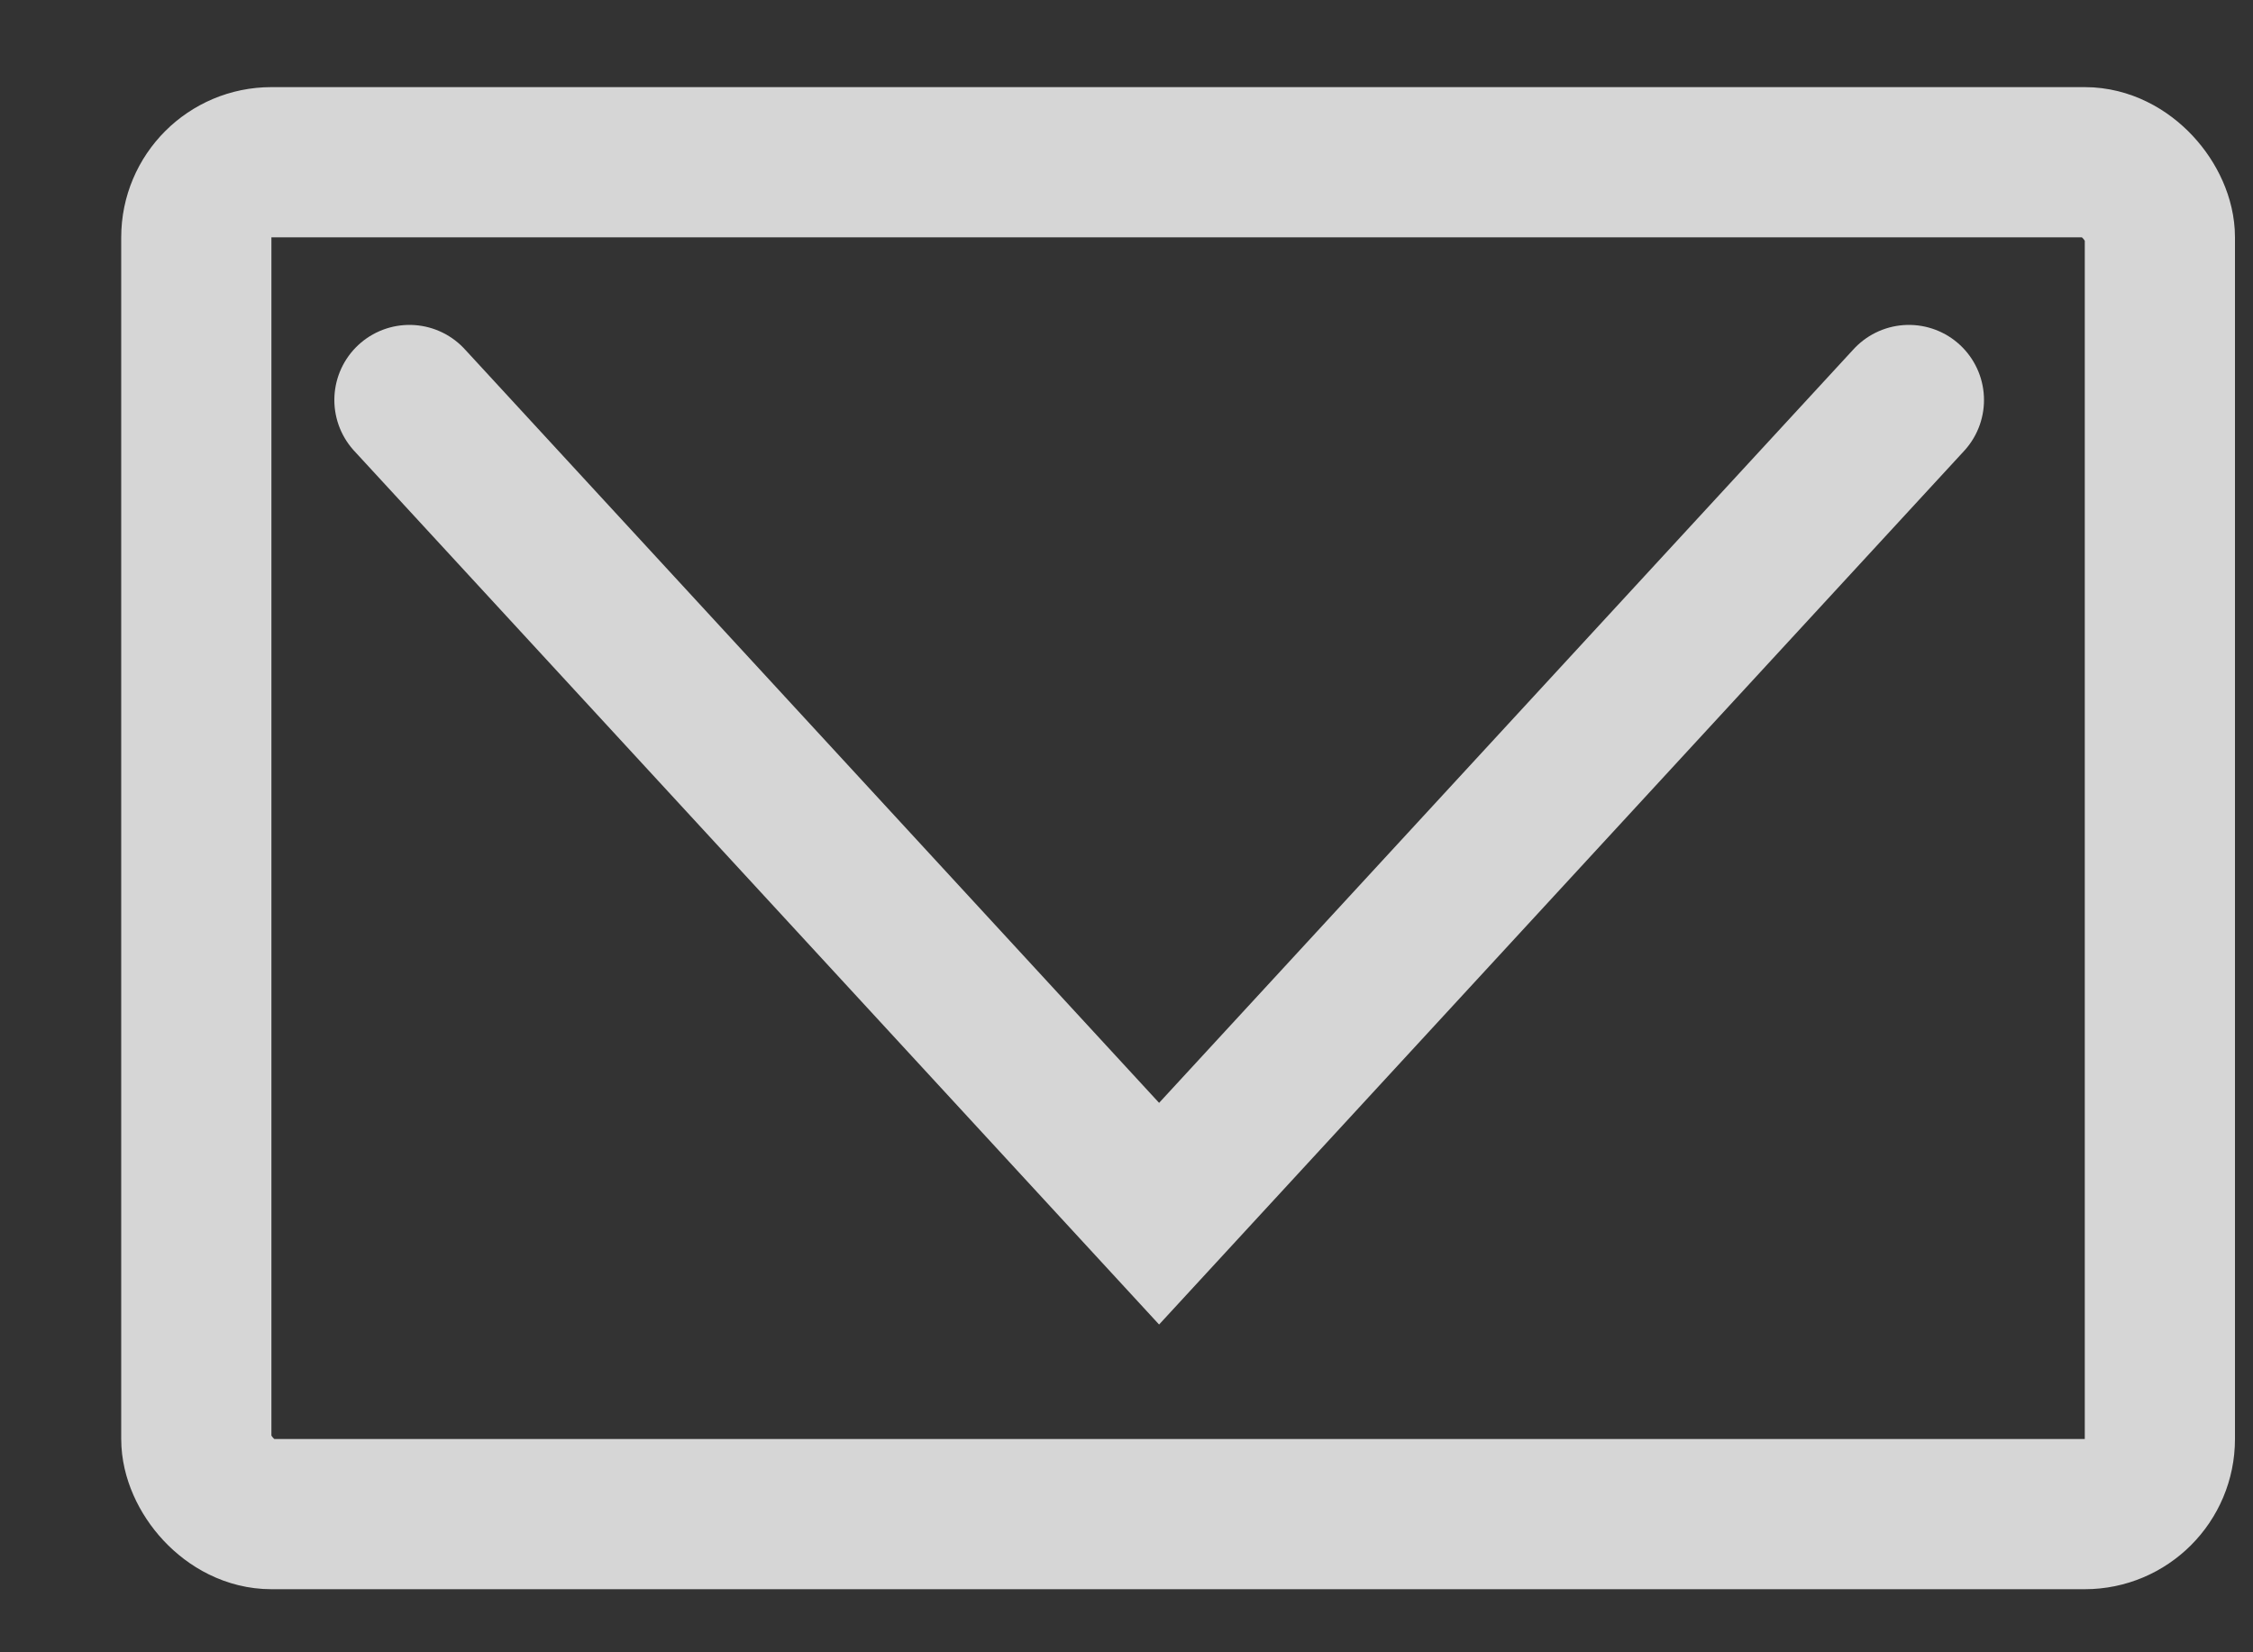 <svg width="15" height="11" viewBox="0 0 15 11" fill="none" xmlns="http://www.w3.org/2000/svg">
<rect x="0" y="0" width="15" height="11" fill="#333333" stroke="none"/>
<g id="Group 39" opacity="0.8">
<g id="Group 38">
<rect id="Rectangle 10" x="1.307" y="1.08" width="13.073" height="9" rx="0.5" stroke="white"/>
<path id="Vector 5" d="M2.726 2.663L7.717 8.08L12.709 2.663" stroke="white" stroke-linecap="round"/>
</g>
</g>
</svg>
